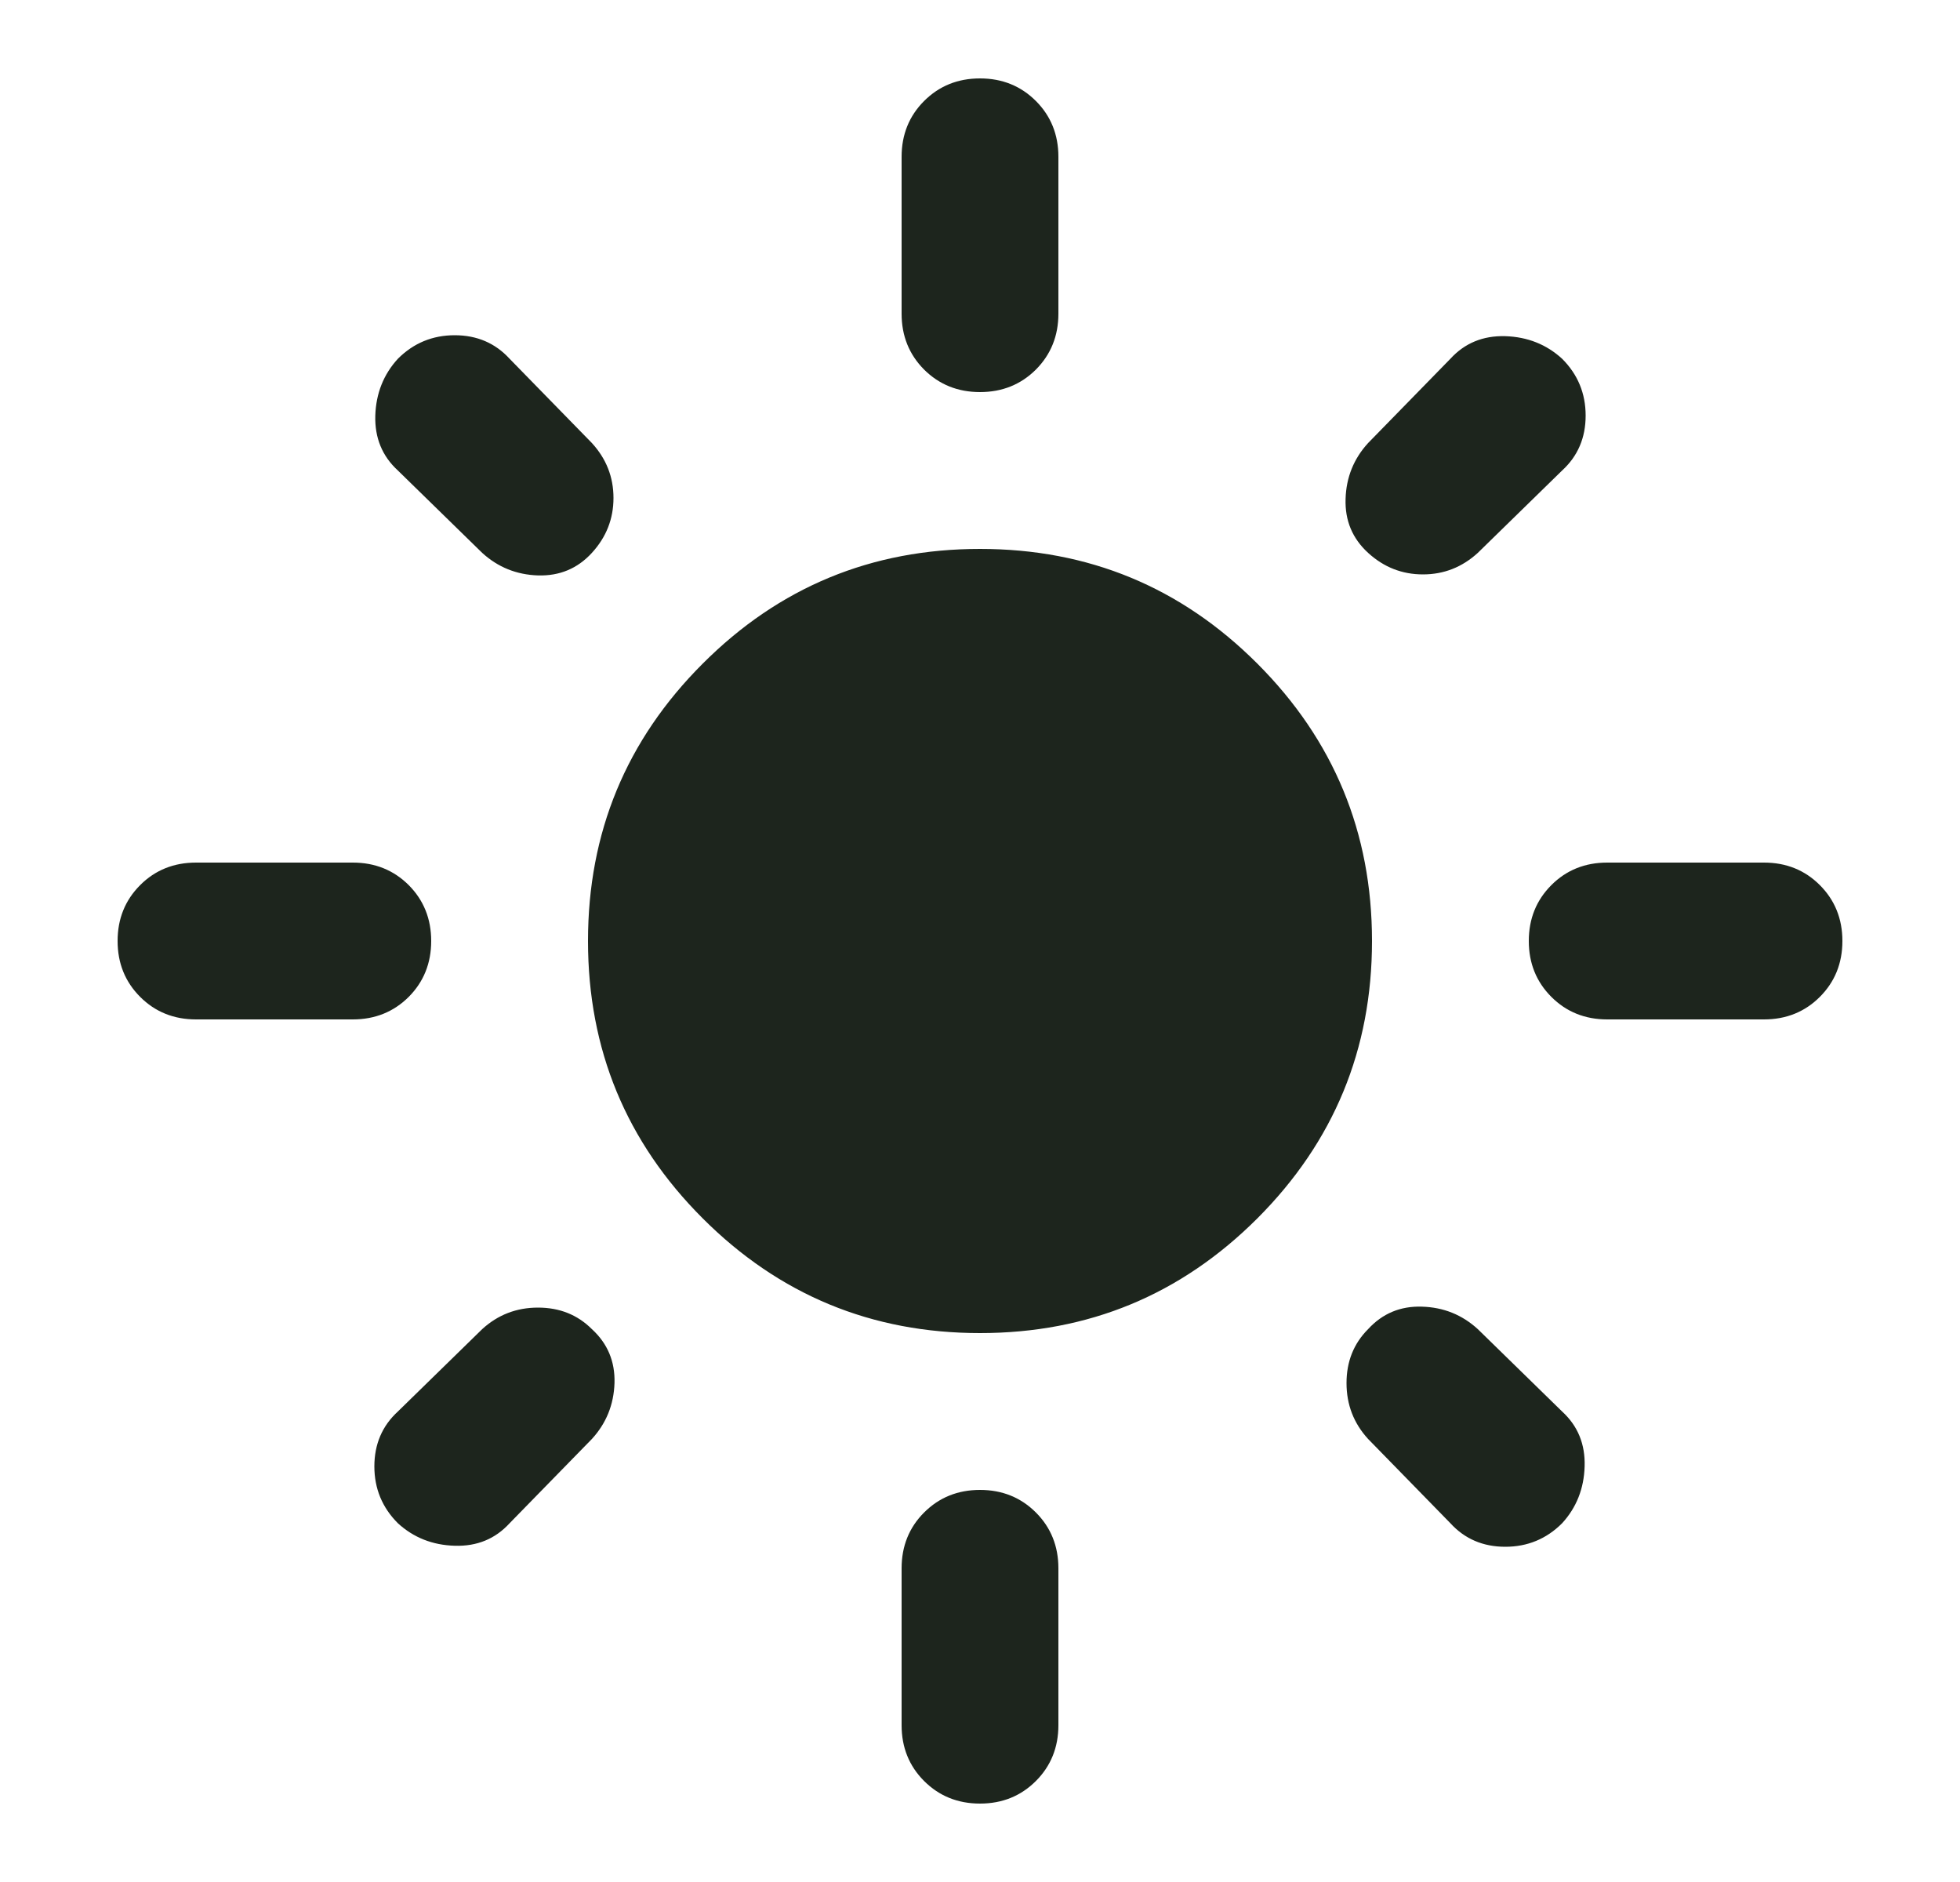 <svg width="25" height="24" viewBox="0 0 25 24" fill="none" xmlns="http://www.w3.org/2000/svg">
<mask id="mask0_1225_11706" style="mask-type:alpha" maskUnits="userSpaceOnUse" x="0" y="0" width="25" height="24">
<rect x="0.5" width="24" height="24" fill="#D9D9D9"/>
</mask>
<g mask="url(#mask0_1225_11706)">
<path d="M12.5 17C11.117 17 9.938 16.512 8.963 15.537C7.987 14.562 7.5 13.383 7.5 12C7.5 10.617 7.987 9.438 8.963 8.463C9.938 7.487 11.117 7 12.5 7C13.883 7 15.062 7.487 16.038 8.463C17.012 9.438 17.5 10.617 17.5 12C17.5 13.383 17.012 14.562 16.038 15.537C15.062 16.512 13.883 17 12.5 17ZM2.5 13C2.217 13 1.979 12.904 1.788 12.713C1.596 12.521 1.5 12.283 1.5 12C1.5 11.717 1.596 11.479 1.788 11.287C1.979 11.096 2.217 11 2.5 11H4.5C4.783 11 5.021 11.096 5.213 11.287C5.404 11.479 5.5 11.717 5.5 12C5.5 12.283 5.404 12.521 5.213 12.713C5.021 12.904 4.783 13 4.5 13H2.5ZM20.5 13C20.217 13 19.979 12.904 19.788 12.713C19.596 12.521 19.5 12.283 19.5 12C19.5 11.717 19.596 11.479 19.788 11.287C19.979 11.096 20.217 11 20.5 11H22.5C22.783 11 23.021 11.096 23.212 11.287C23.404 11.479 23.5 11.717 23.5 12C23.5 12.283 23.404 12.521 23.212 12.713C23.021 12.904 22.783 13 22.5 13H20.5ZM12.5 5C12.217 5 11.979 4.904 11.787 4.713C11.596 4.521 11.5 4.283 11.5 4V2C11.5 1.717 11.596 1.479 11.787 1.288C11.979 1.096 12.217 1 12.5 1C12.783 1 13.021 1.096 13.213 1.288C13.404 1.479 13.5 1.717 13.5 2V4C13.5 4.283 13.404 4.521 13.213 4.713C13.021 4.904 12.783 5 12.5 5ZM12.5 23C12.217 23 11.979 22.904 11.787 22.712C11.596 22.521 11.5 22.283 11.5 22V20C11.5 19.717 11.596 19.479 11.787 19.288C11.979 19.096 12.217 19 12.5 19C12.783 19 13.021 19.096 13.213 19.288C13.404 19.479 13.5 19.717 13.5 20V22C13.5 22.283 13.404 22.521 13.213 22.712C13.021 22.904 12.783 23 12.5 23ZM6.15 7.05L5.075 6C4.875 5.817 4.779 5.583 4.787 5.3C4.796 5.017 4.892 4.775 5.075 4.575C5.275 4.375 5.517 4.275 5.8 4.275C6.083 4.275 6.317 4.375 6.5 4.575L7.55 5.65C7.733 5.85 7.825 6.083 7.825 6.35C7.825 6.617 7.733 6.85 7.55 7.05C7.367 7.25 7.138 7.346 6.862 7.338C6.588 7.329 6.35 7.233 6.15 7.05ZM18.5 19.425L17.45 18.35C17.267 18.15 17.175 17.913 17.175 17.637C17.175 17.363 17.267 17.133 17.45 16.95C17.633 16.75 17.863 16.654 18.137 16.663C18.413 16.671 18.65 16.767 18.85 16.95L19.925 18C20.125 18.183 20.221 18.417 20.212 18.7C20.204 18.983 20.108 19.225 19.925 19.425C19.725 19.625 19.483 19.725 19.2 19.725C18.917 19.725 18.683 19.625 18.5 19.425ZM17.45 7.05C17.25 6.867 17.154 6.638 17.163 6.362C17.171 6.088 17.267 5.85 17.45 5.65L18.5 4.575C18.683 4.375 18.917 4.279 19.2 4.287C19.483 4.296 19.725 4.392 19.925 4.575C20.125 4.775 20.225 5.017 20.225 5.3C20.225 5.583 20.125 5.817 19.925 6L18.85 7.05C18.65 7.233 18.417 7.325 18.15 7.325C17.883 7.325 17.65 7.233 17.45 7.05ZM5.075 19.425C4.875 19.225 4.775 18.983 4.775 18.7C4.775 18.417 4.875 18.183 5.075 18L6.15 16.95C6.35 16.767 6.588 16.675 6.862 16.675C7.138 16.675 7.367 16.767 7.55 16.95C7.75 17.133 7.846 17.363 7.838 17.637C7.829 17.913 7.733 18.15 7.55 18.35L6.5 19.425C6.317 19.625 6.083 19.721 5.8 19.712C5.517 19.704 5.275 19.608 5.075 19.425Z" fill="#1D251D"/>
</g>
</svg>
